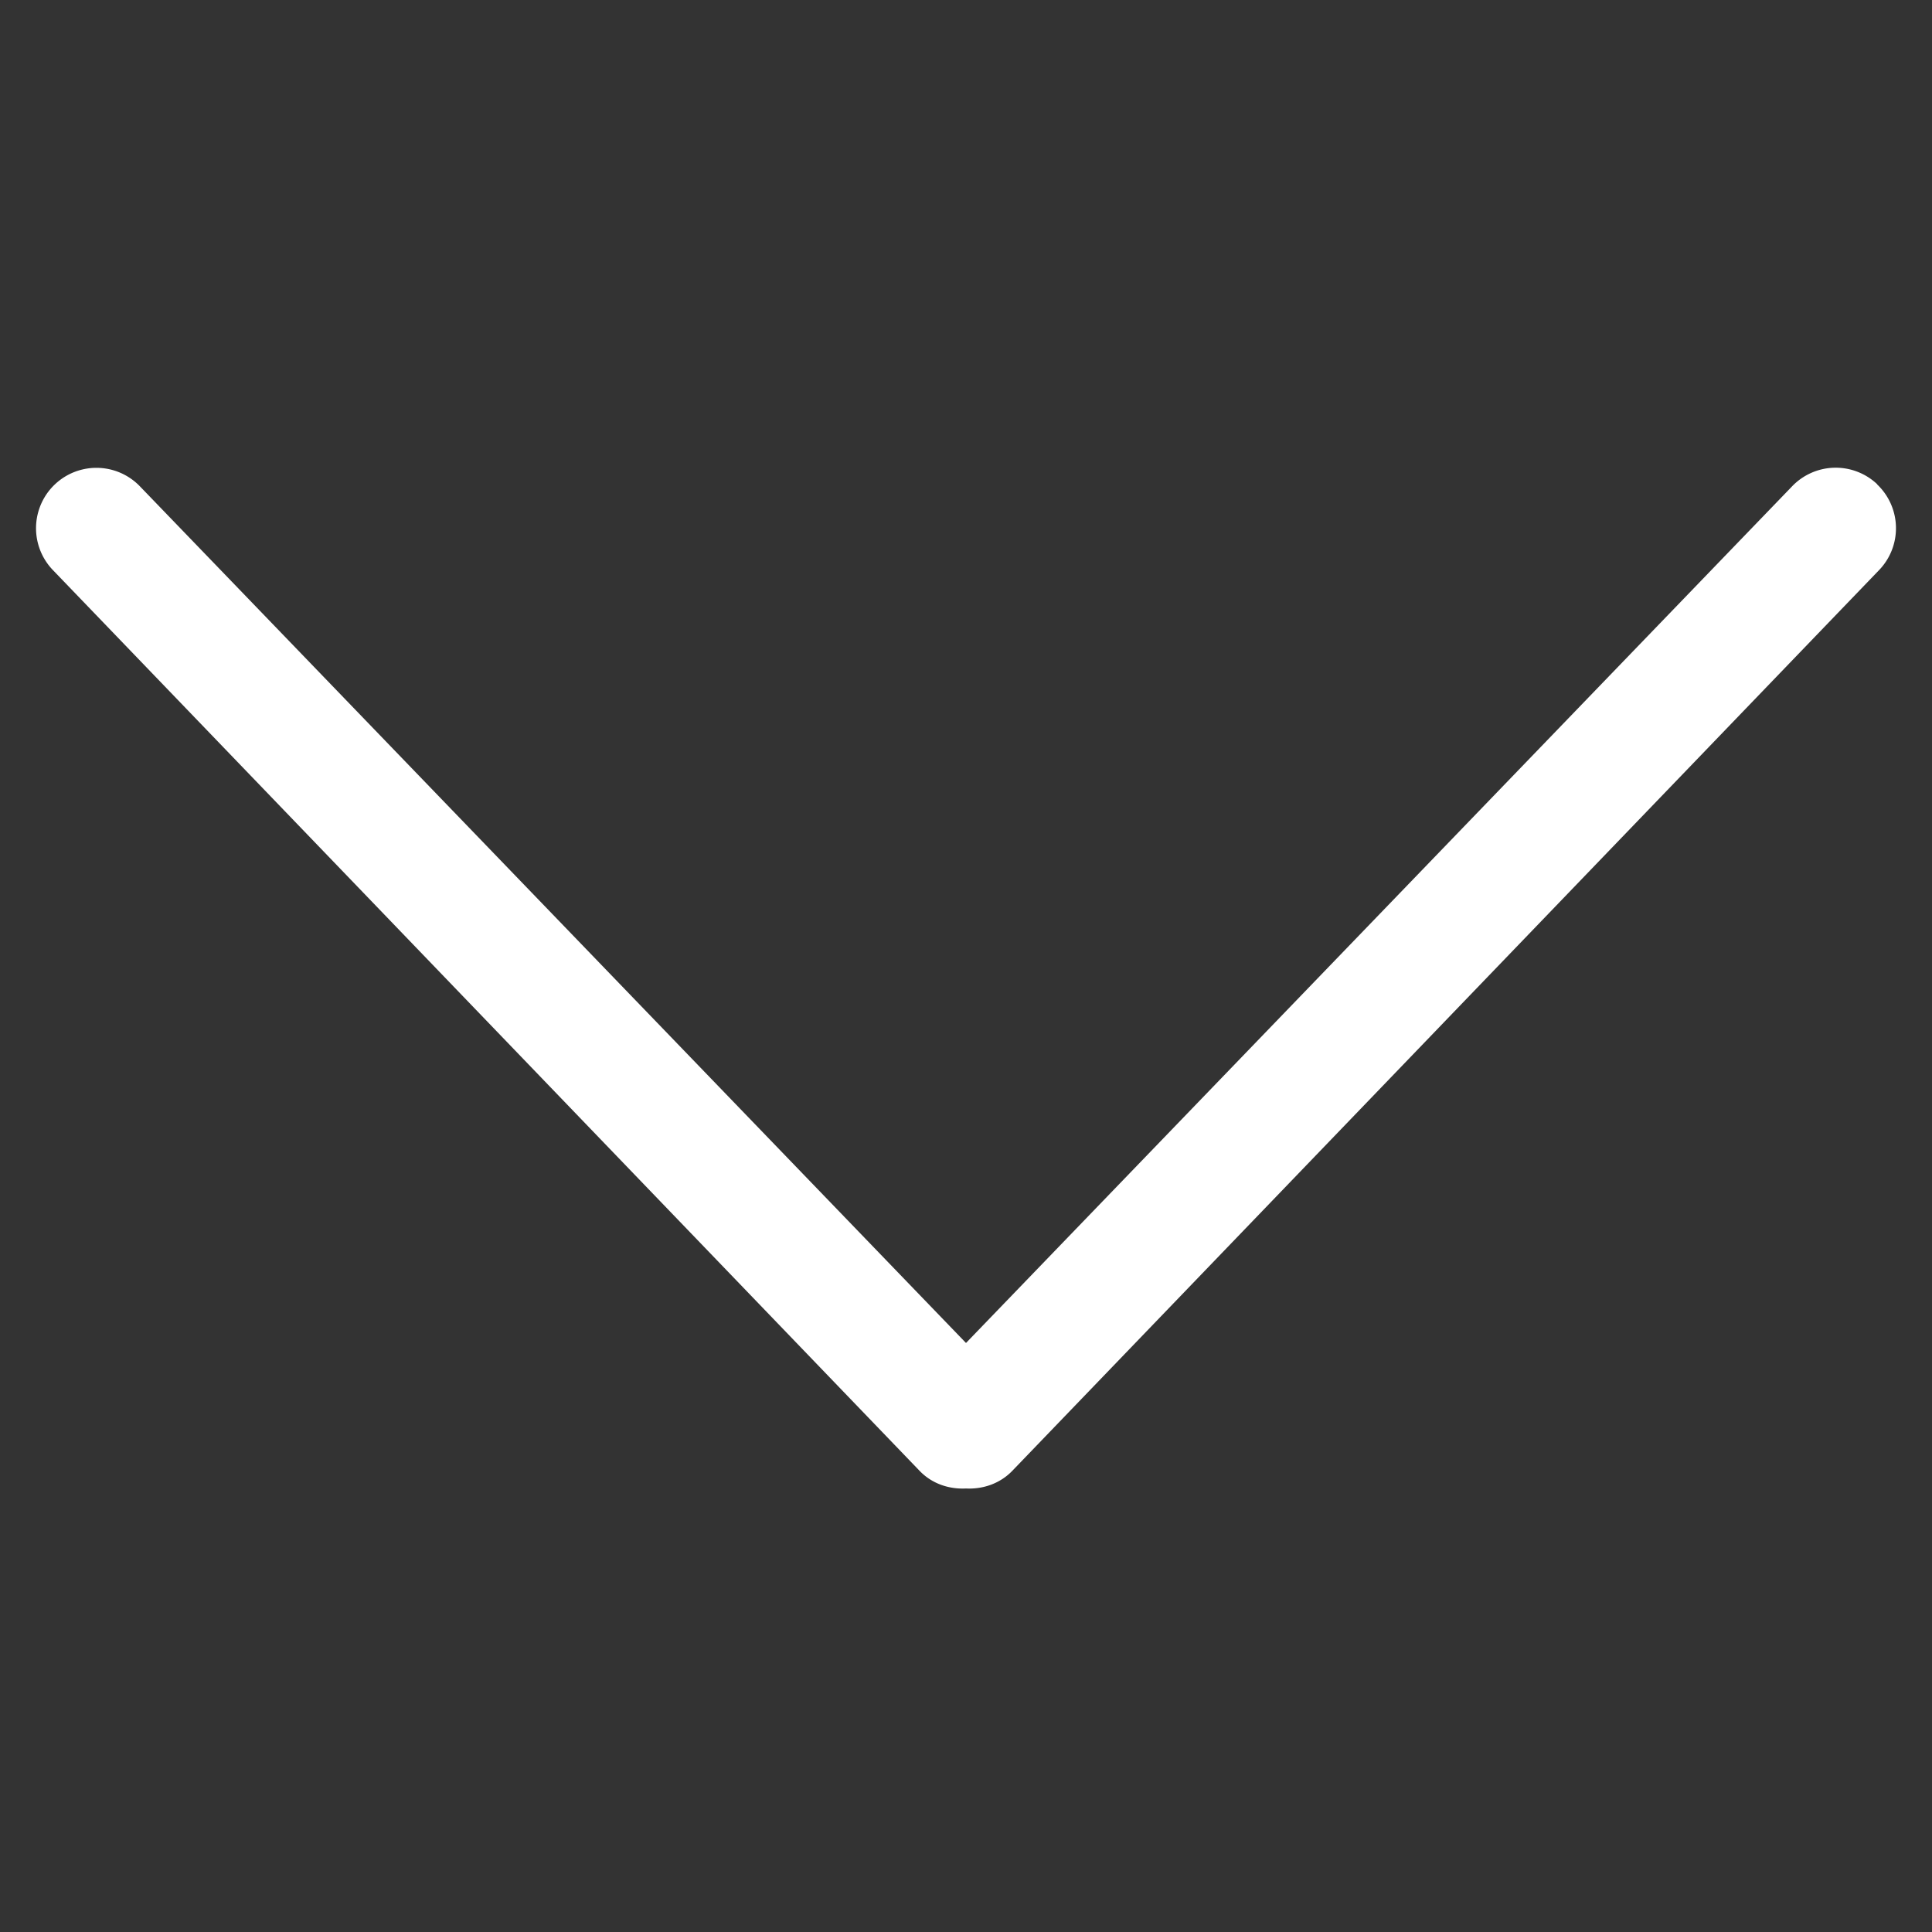 <?xml version="1.0" standalone="no"?><!DOCTYPE svg PUBLIC "-//W3C//DTD SVG 1.1//EN" "http://www.w3.org/Graphics/SVG/1.1/DTD/svg11.dtd"><svg t="1690021063304" class="icon" viewBox="0 0 1024 1024" version="1.1" xmlns="http://www.w3.org/2000/svg" p-id="44026" xmlns:xlink="http://www.w3.org/1999/xlink" width="200" height="200"><rect x="0" y="0" width="1024" height="1024" fill="#333333" stroke="none"/><path d="M994.944 256.64a32 32 0 0 0-45.248 1.28L512 711.808 74.304 257.92a32 32 0 1 0-46.4 44.096l459.328 477.376c6.656 7.04 15.744 9.984 24.768 9.536 8.96 0.448 18.112-2.56 24.768-9.6l459.328-477.312a32 32 0 0 0-1.152-45.248z" fill="#FFFFFF" p-id="44027"></path></svg>